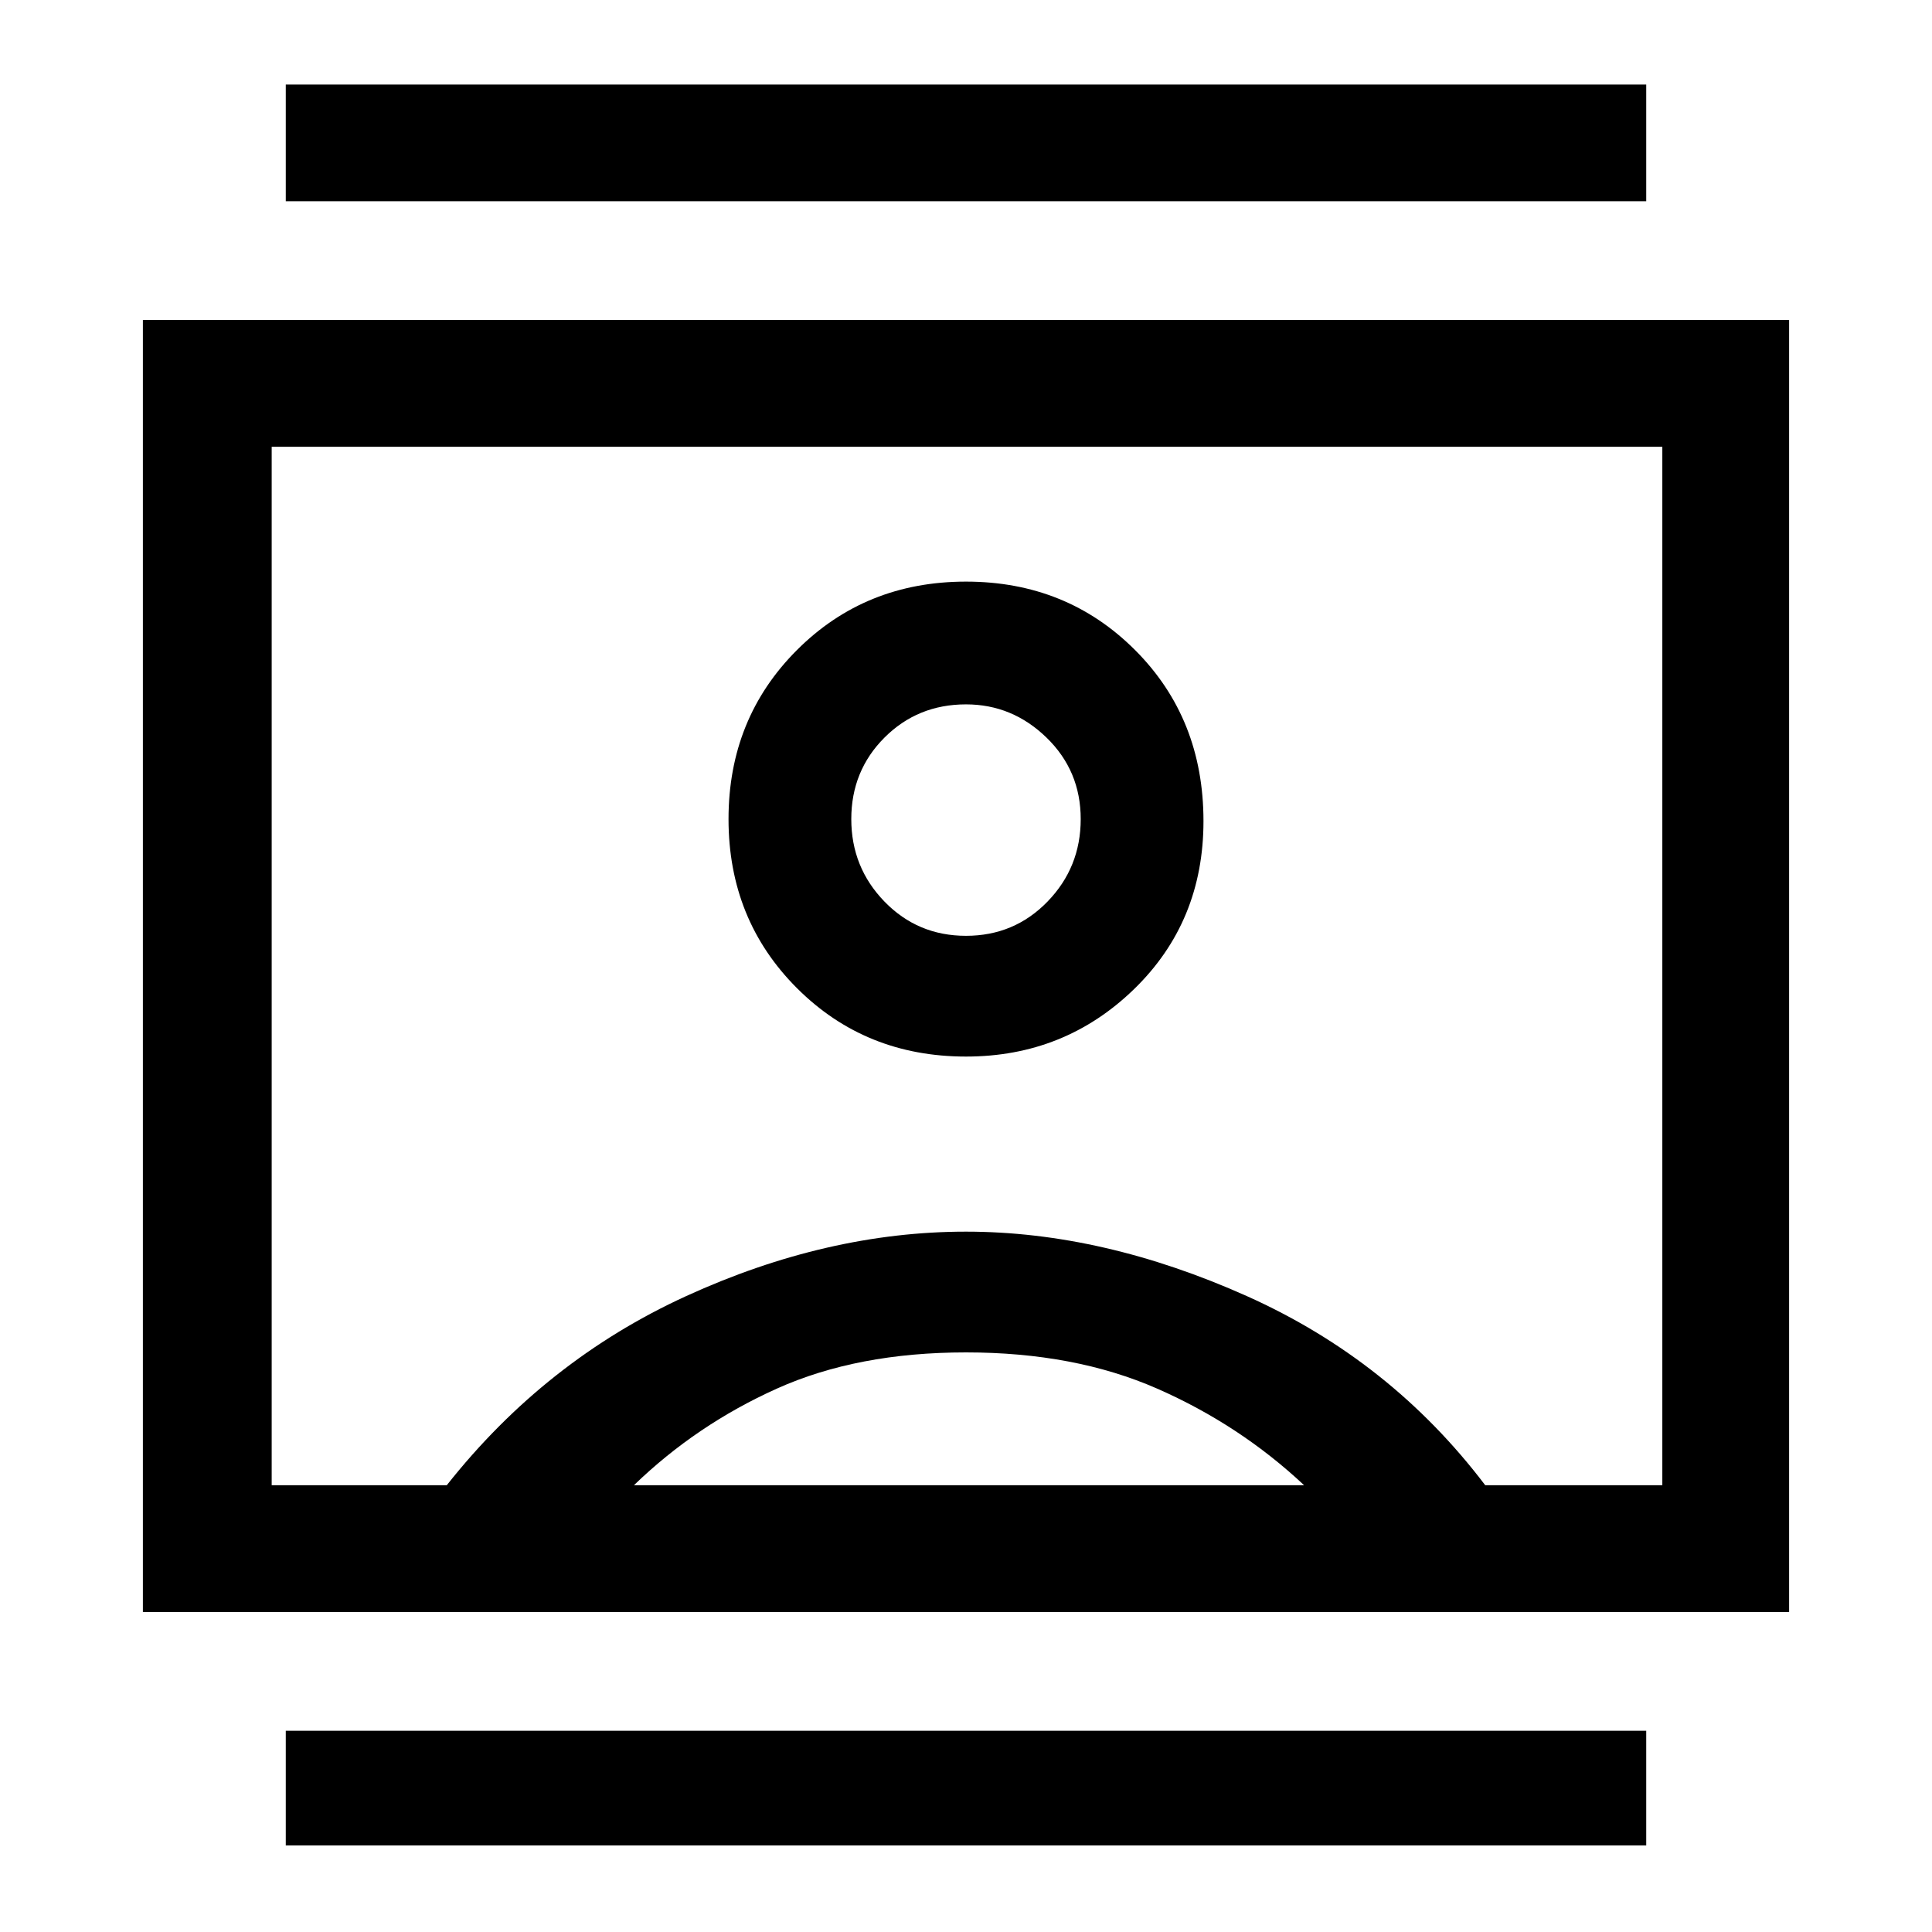 <svg xmlns="http://www.w3.org/2000/svg" height="48" width="48"><path d="M7.1 45.85V43H40.9V45.85ZM7.1 5V2.1H40.9V5ZM24 26.25Q26.45 26.25 28.175 24.575Q29.9 22.9 29.9 20.4Q29.9 17.85 28.2 16.15Q26.5 14.45 24 14.45Q21.5 14.45 19.8 16.15Q18.1 17.85 18.1 20.35Q18.1 22.85 19.8 24.55Q21.5 26.25 24 26.25ZM3.55 40.05V7.95H44.45V40.05ZM6.75 36.9H11.1Q13.55 33.8 17.05 32.2Q20.55 30.6 24 30.6Q27.4 30.6 30.975 32.2Q34.55 33.8 36.9 36.9H41.3V11.1H6.75ZM15.75 36.9H32.4Q30.8 35.4 28.75 34.5Q26.7 33.6 24 33.6Q21.3 33.6 19.3 34.5Q17.3 35.4 15.75 36.9ZM24 23.25Q22.8 23.25 21.975 22.4Q21.15 21.55 21.15 20.35Q21.15 19.15 21.975 18.325Q22.8 17.5 24 17.5Q25.15 17.5 26 18.325Q26.85 19.15 26.85 20.35Q26.85 21.55 26.025 22.4Q25.2 23.25 24 23.25ZM24 24Q24 24 24 24Q24 24 24 24Q24 24 24 24Q24 24 24 24Z"/></svg>